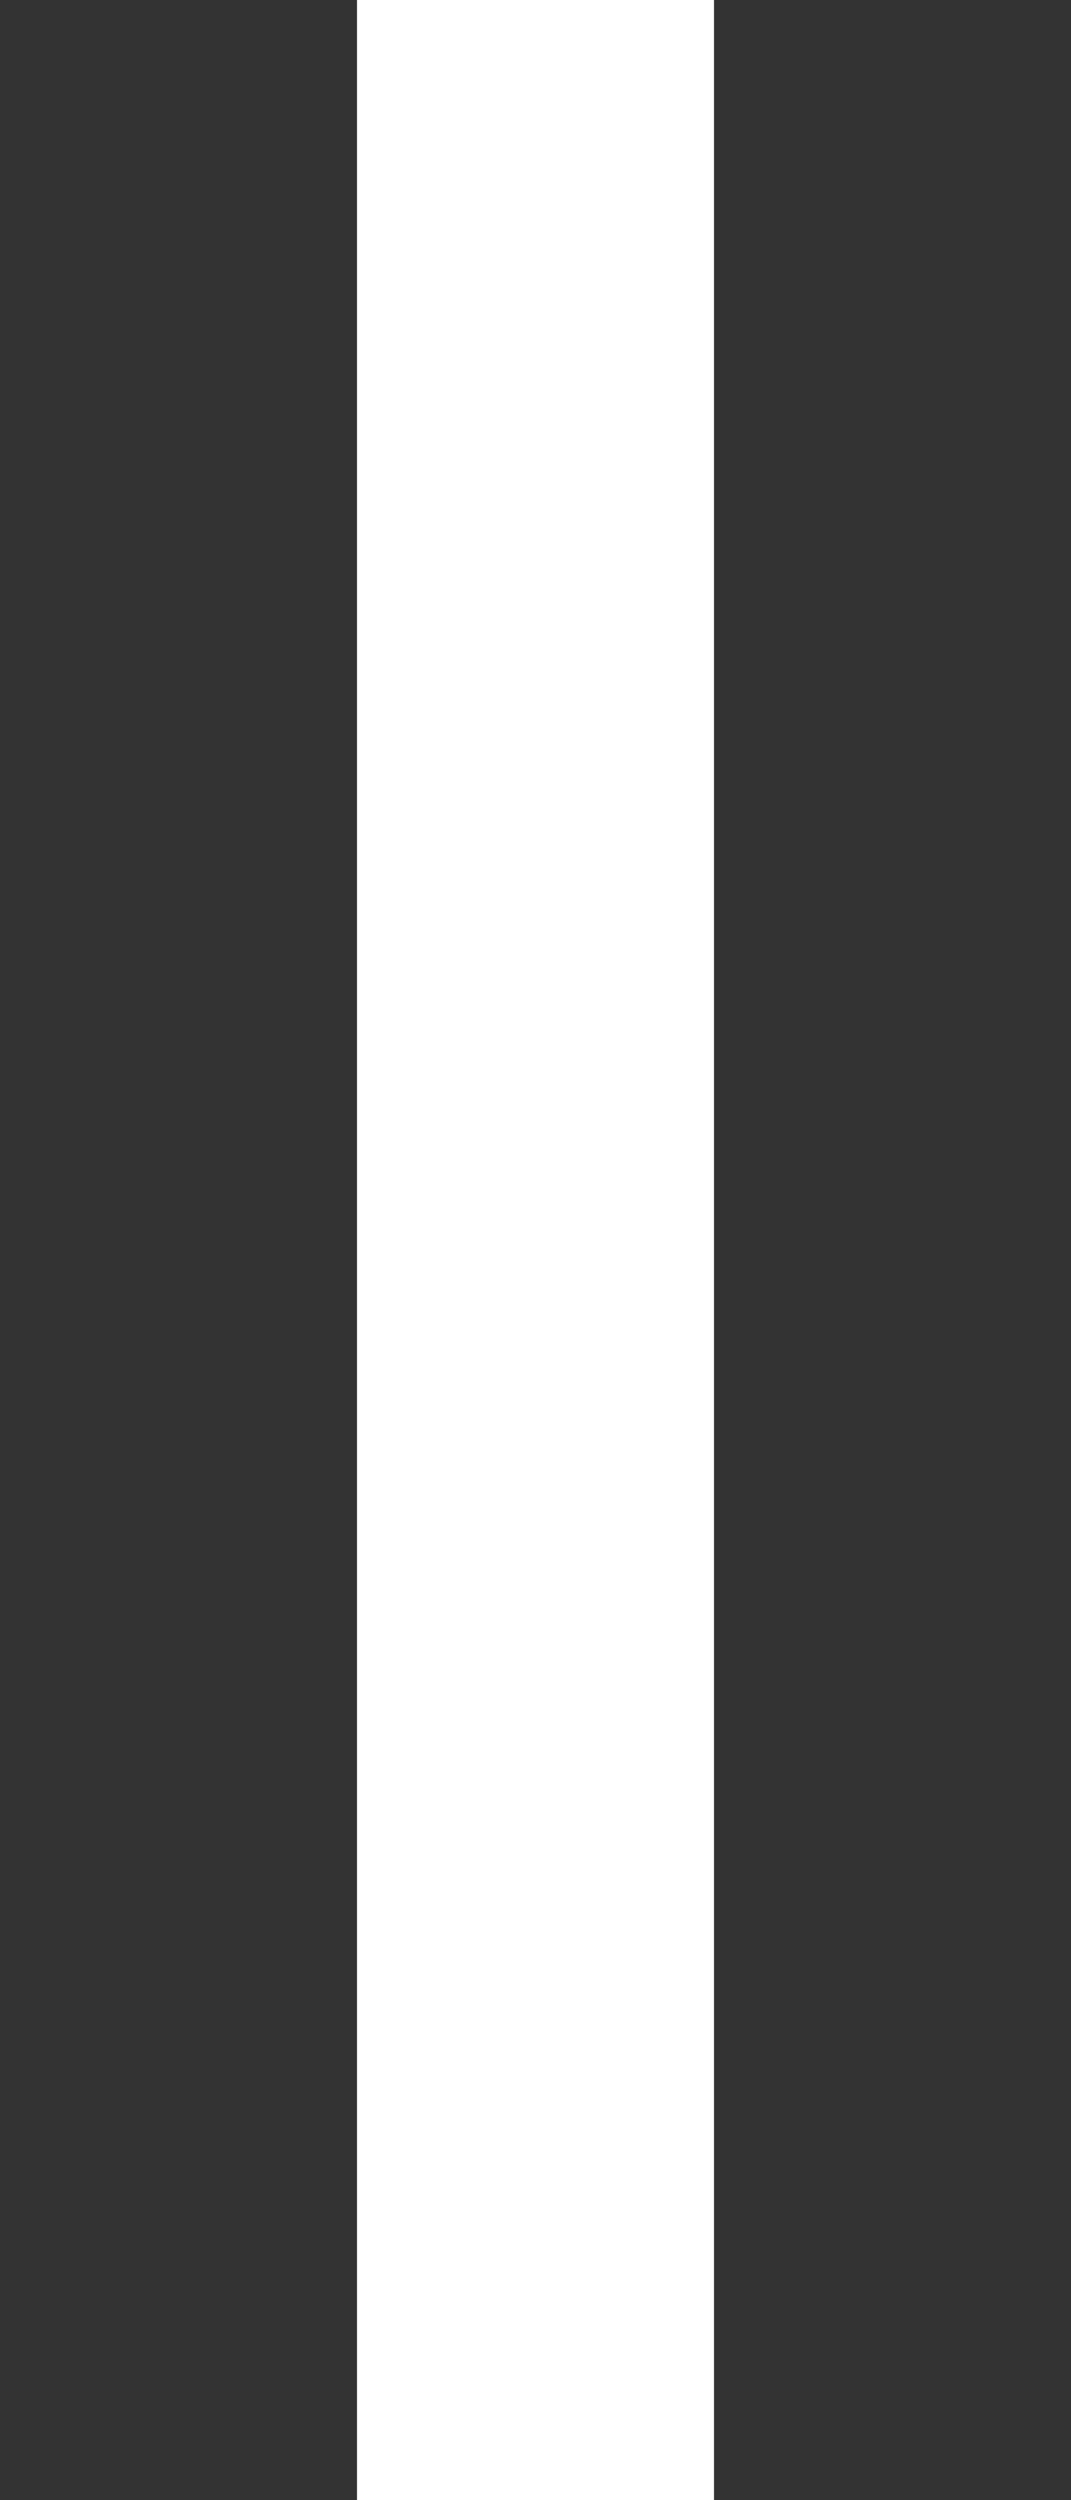 <svg xmlns="http://www.w3.org/2000/svg" viewBox="0 0 3 7" preserveAspectRatio="xMinYMin slice" width="3" height="7"><rect x="0" y="0" width="3" height="7" fill="#333333" stroke="none"/><path d="M2 7V0H1v58H0v1h3v1H1V7h1" fill="#fff"/></svg>
